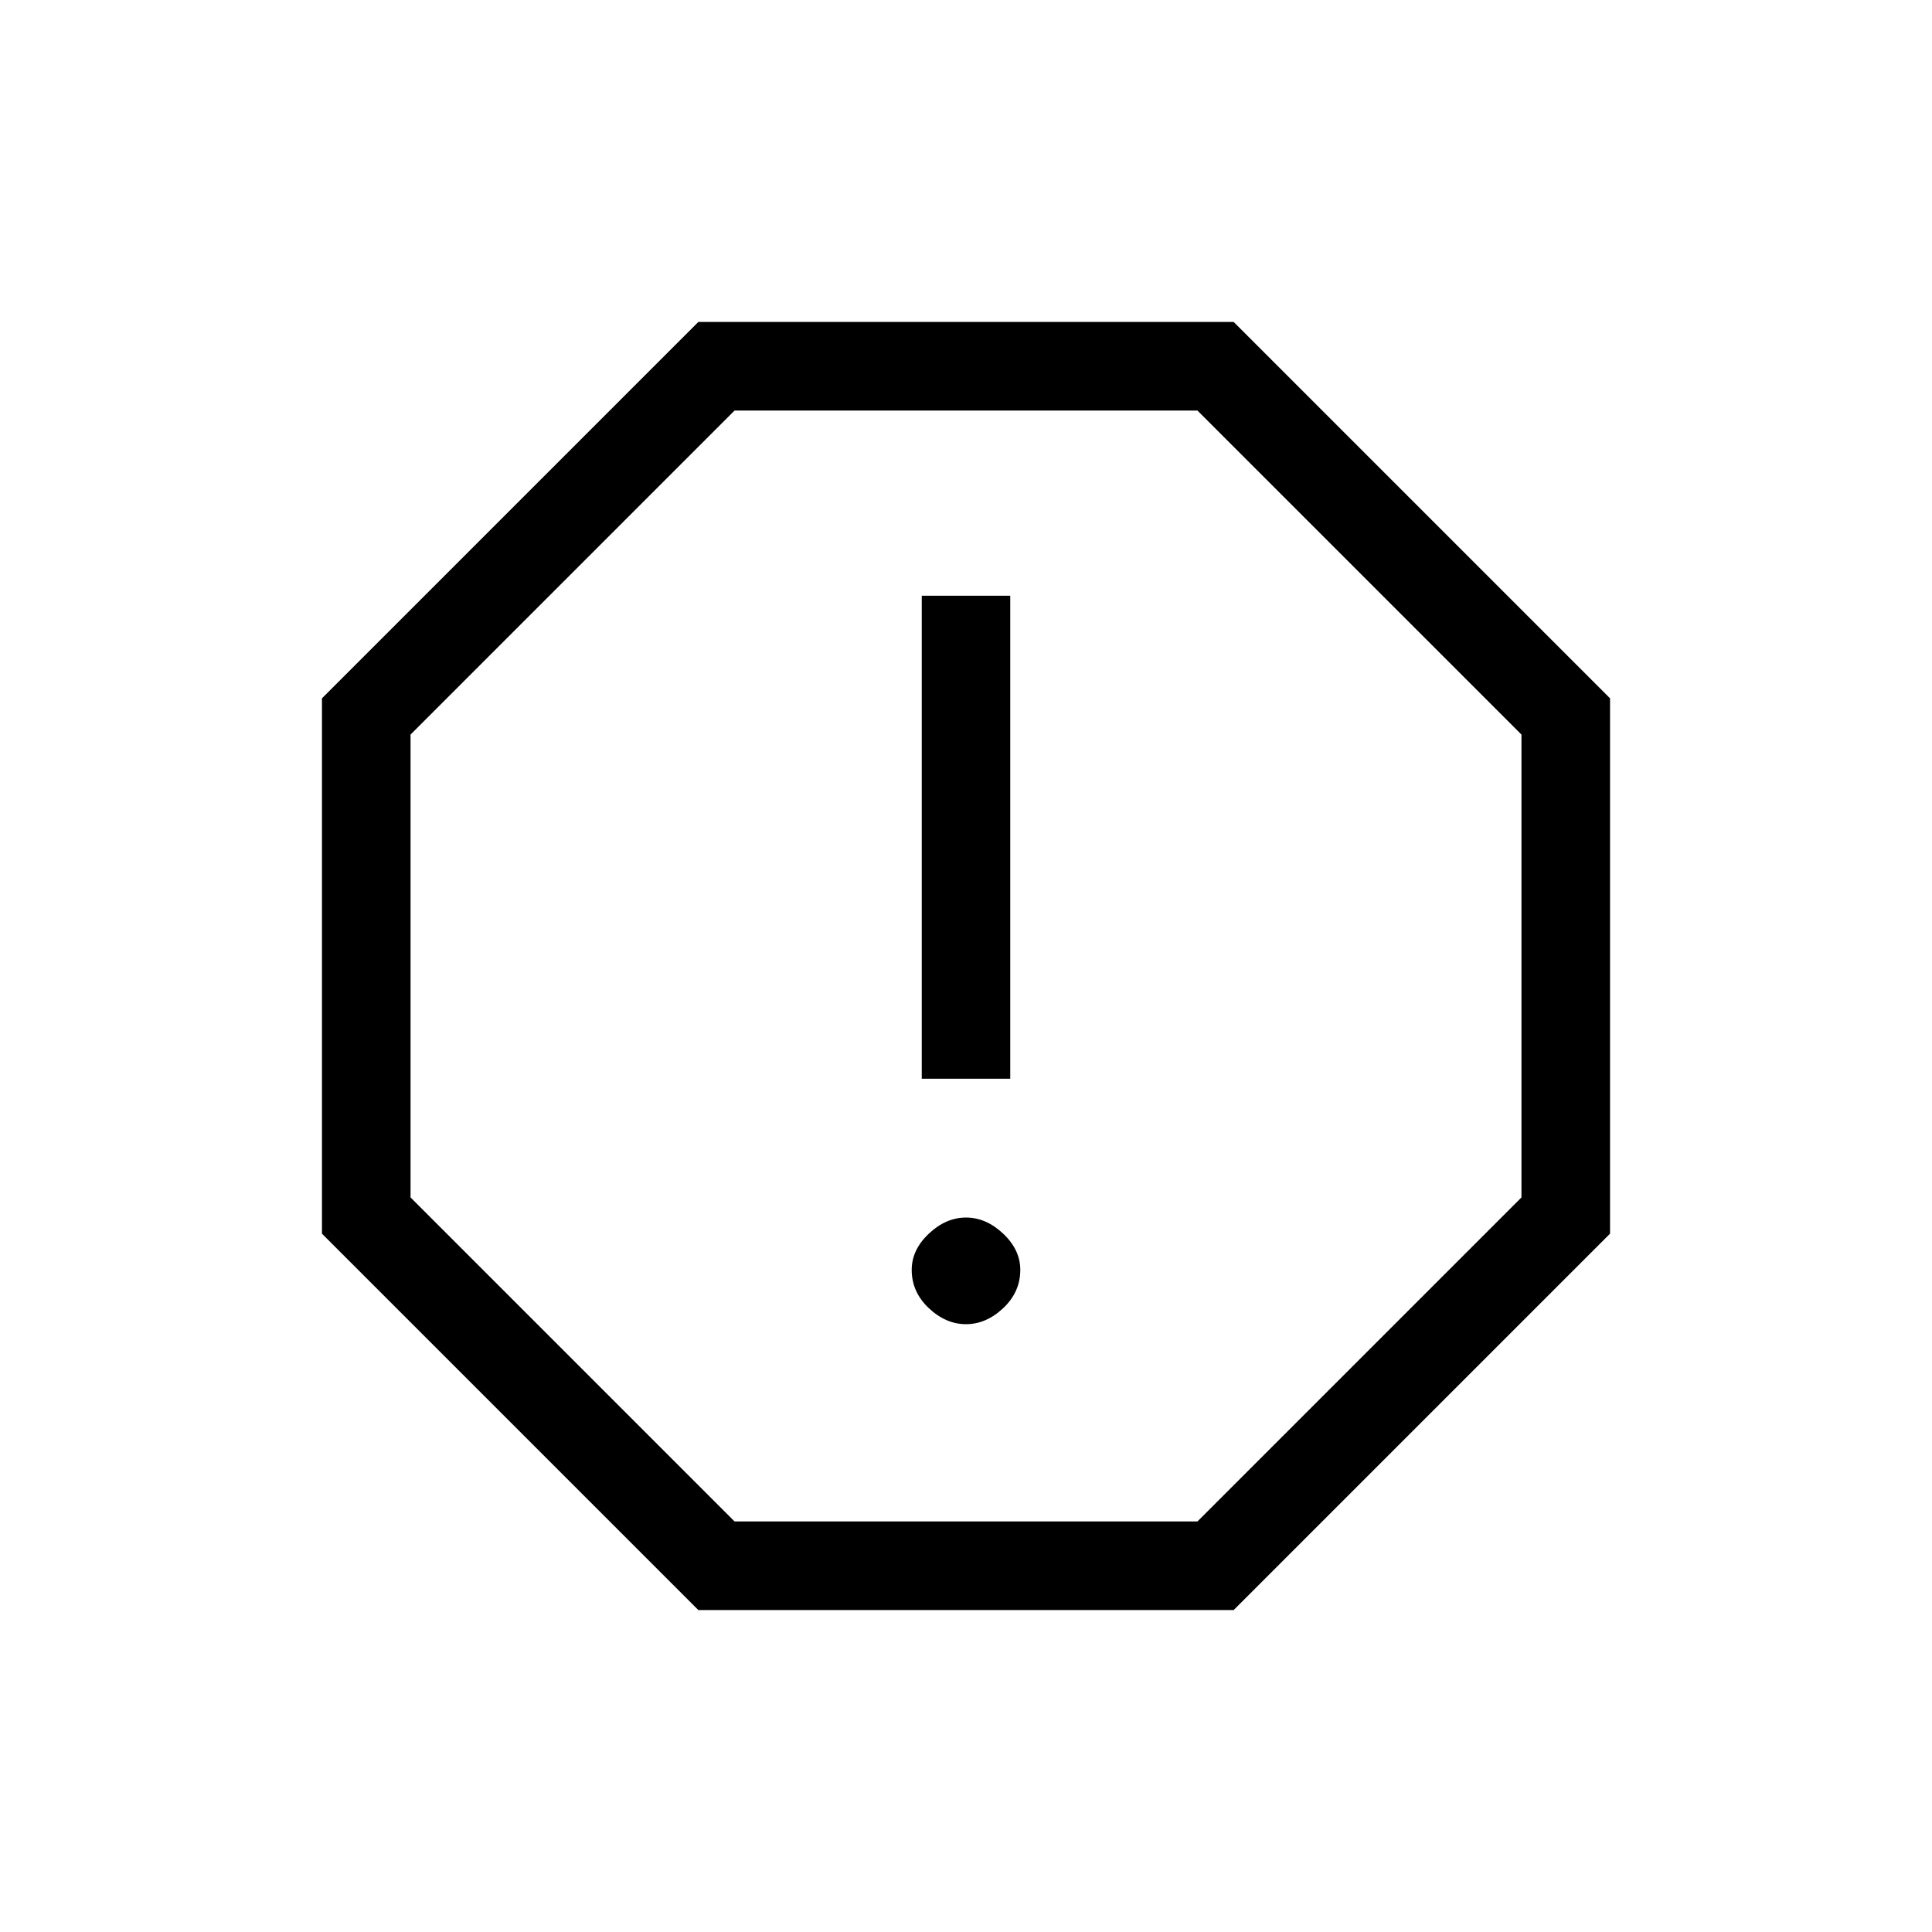<svg xmlns="http://www.w3.org/2000/svg" height="20" width="20"><path d="m7.229 16.667-3.896-3.896V7.229l3.896-3.896h5.542l3.896 3.896v5.542l-3.896 3.896ZM10 13.708q.208 0 .385-.166.177-.167.177-.396 0-.208-.177-.375T10 12.604q-.208 0-.385.167-.177.167-.177.375 0 .229.177.396.177.166.385.166Zm-.458-2.541h.916v-5h-.916ZM7.604 15.75h4.792l3.354-3.354V7.604L12.396 4.25H7.604L4.25 7.604v4.792ZM10 10Z"/></svg>